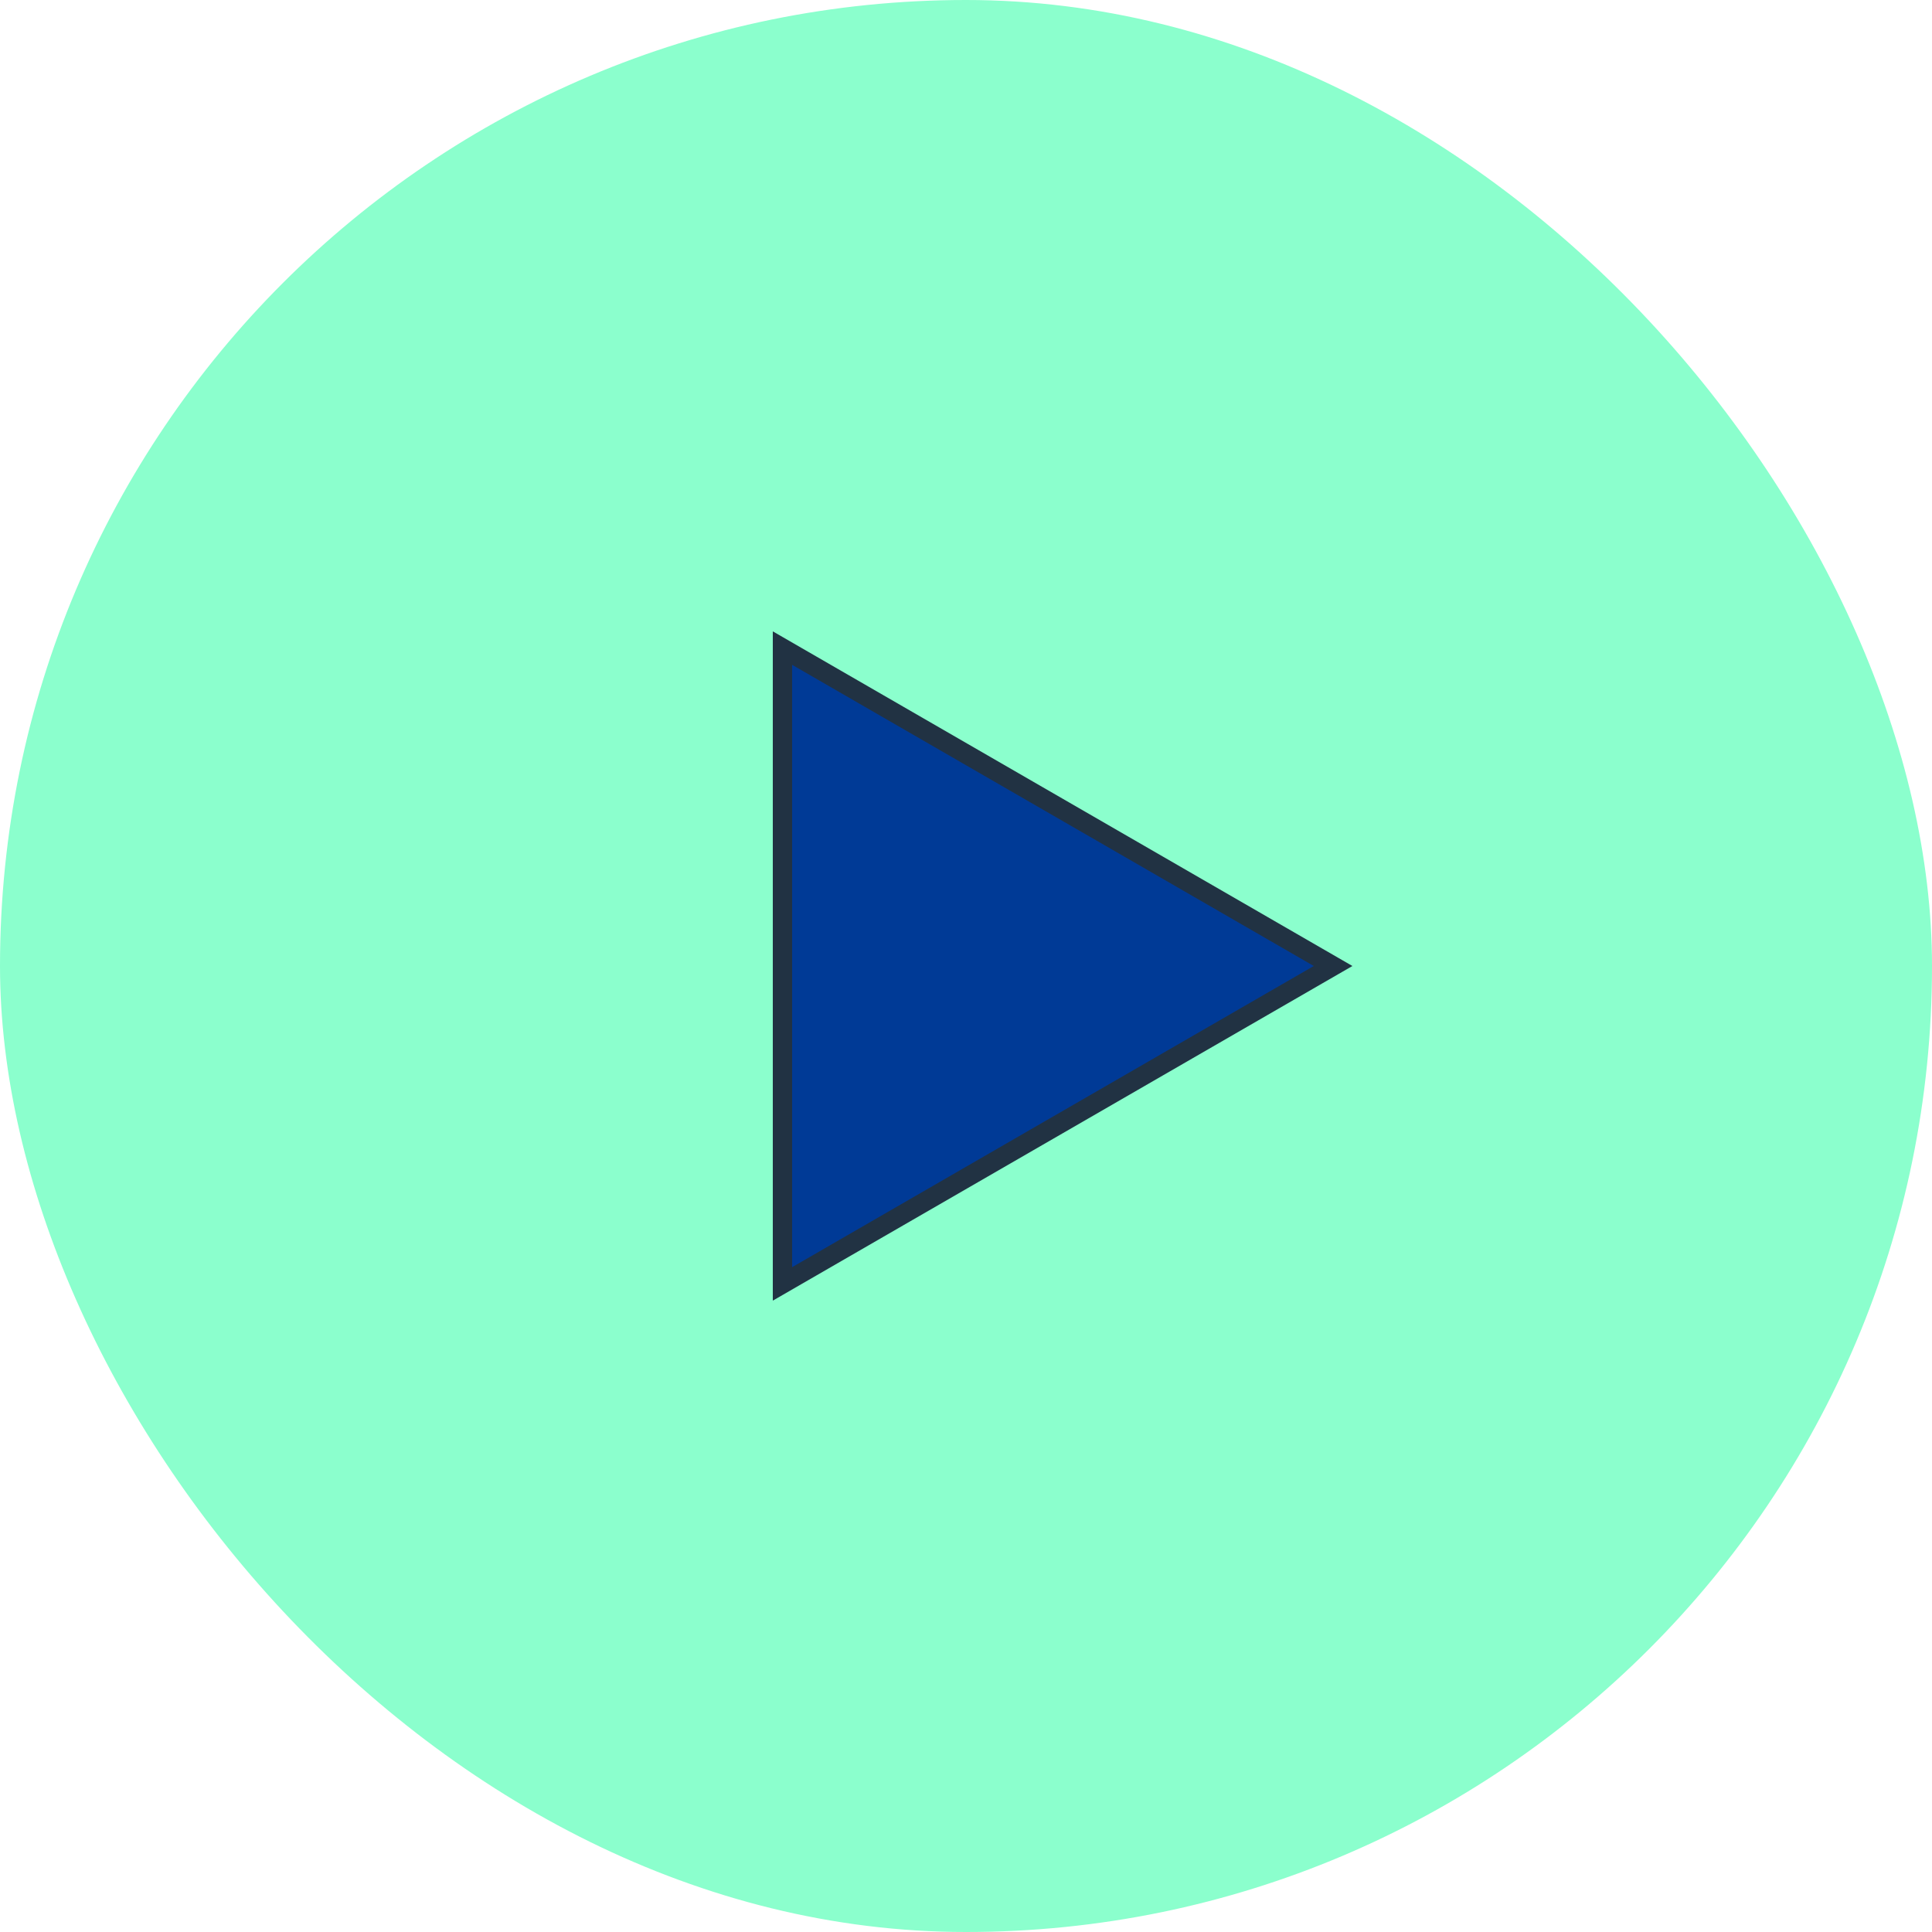 <svg width="100" height="100" viewBox="0 0 100 100" fill="none" xmlns="http://www.w3.org/2000/svg">
<rect width="100" height="100" rx="50" fill="#8BFFCD"/>
<path d="M40.5 66.455L40.5 33.545L69.001 50L40.5 66.455Z" fill="#003A96" stroke="#213243"/>
</svg>
